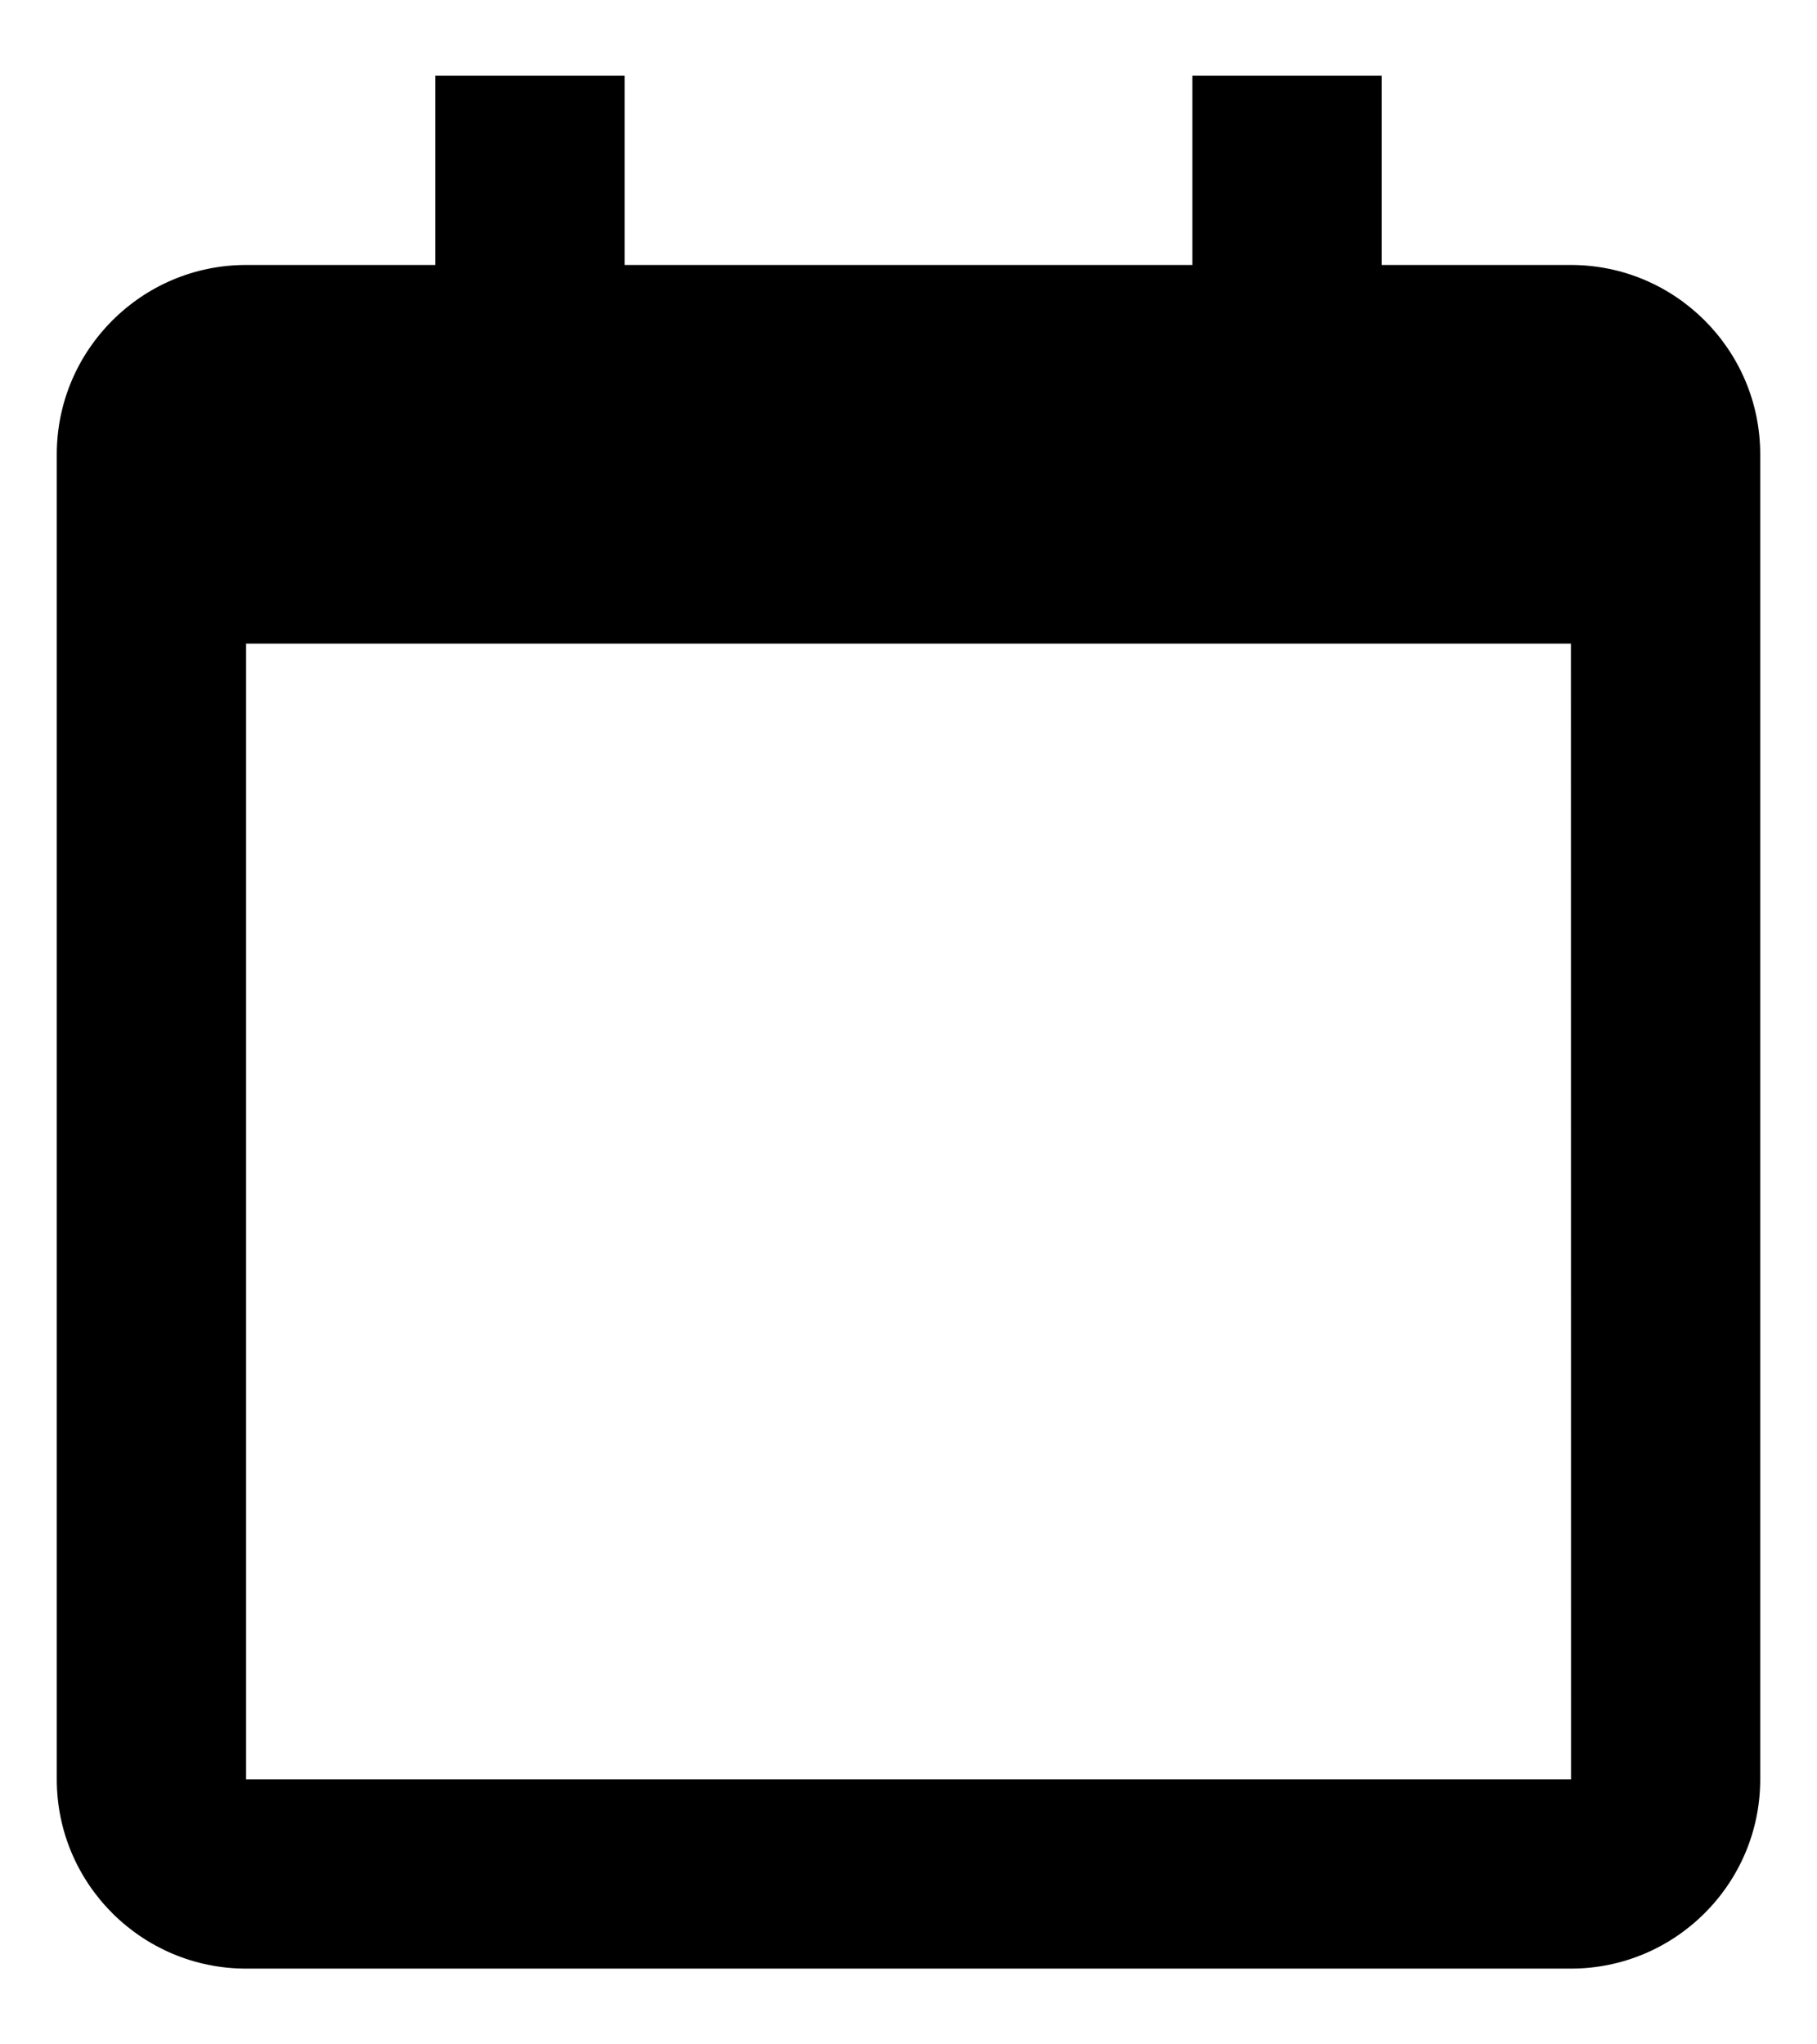 <svg width="16" height="18" viewBox="0 0 16 18" fill="none" xmlns="http://www.w3.org/2000/svg">
<path d="M2.167 17.333H13.833C14.752 17.333 15.5 16.586 15.5 15.667V4C15.5 3.081 14.752 2.333 13.833 2.333H12.167V0.667H10.5V2.333H5.5V0.667H3.833V2.333H2.167C1.248 2.333 0.5 3.081 0.5 4V15.667C0.5 16.586 1.248 17.333 2.167 17.333ZM13.833 5.667L13.834 15.667H2.167V5.667H13.833Z" fill="black"/>
</svg>
